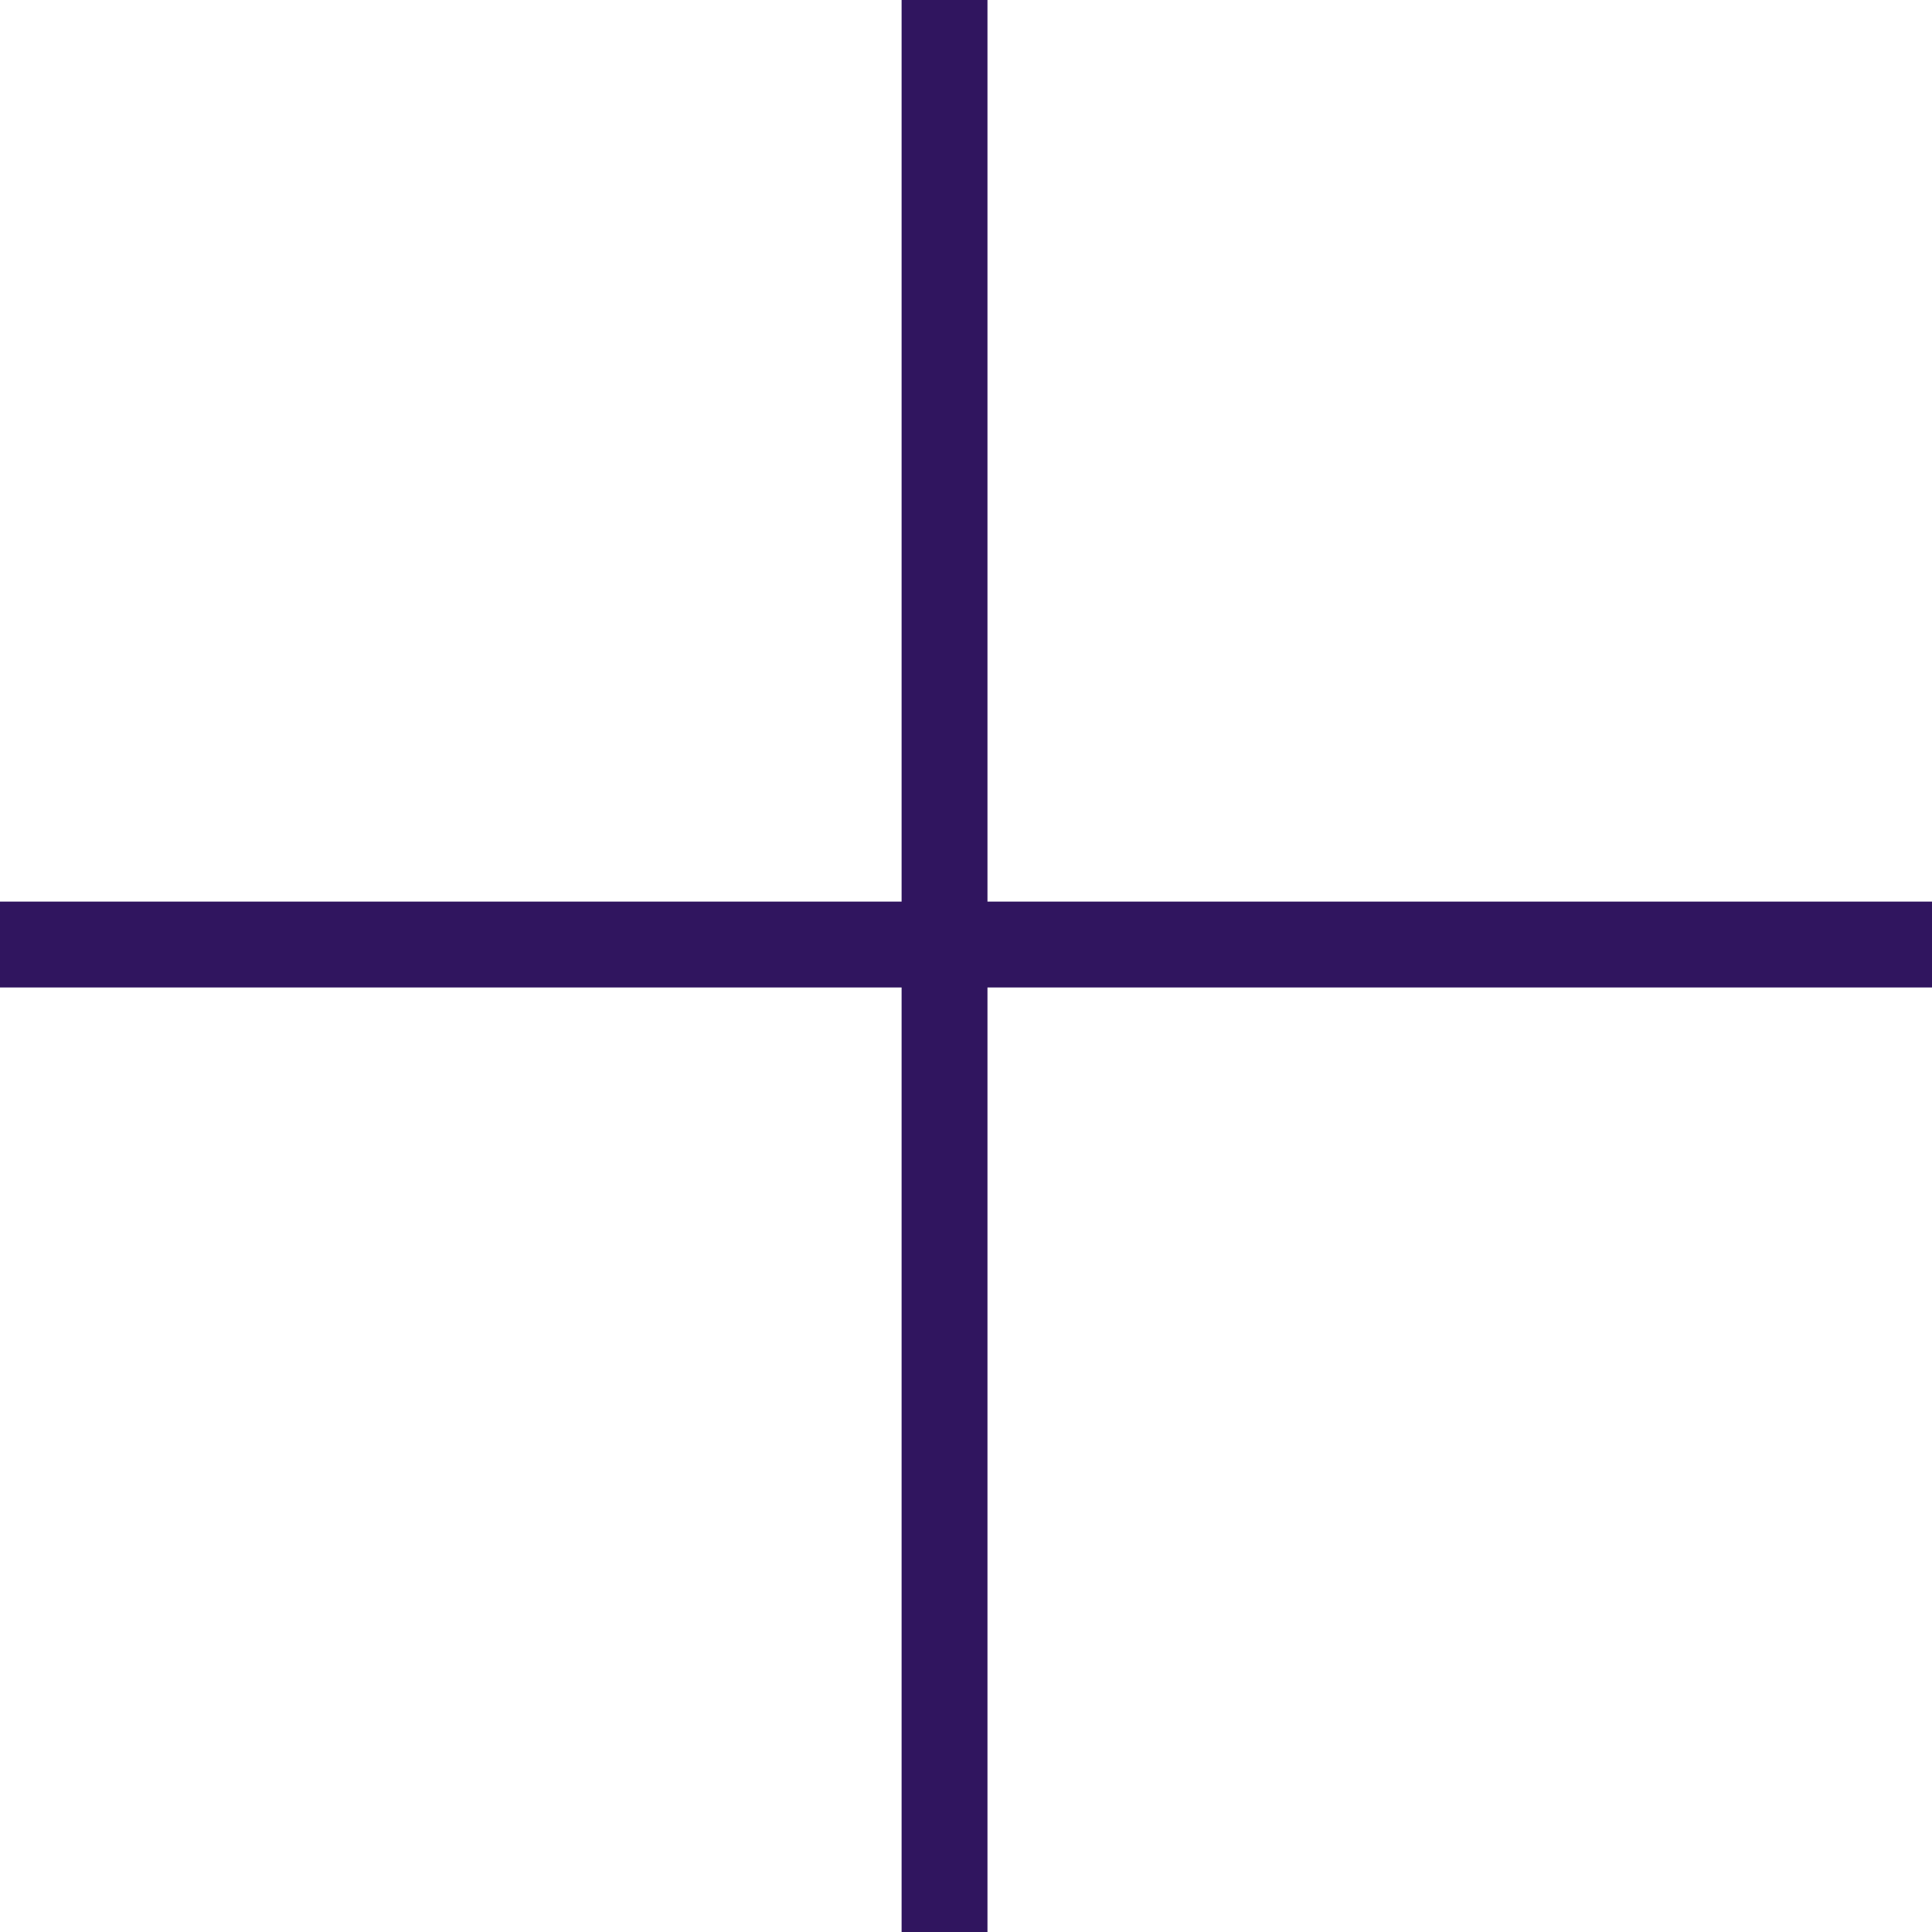 <svg width="45" height="45" viewBox="0 0 45 45" fill="none" xmlns="http://www.w3.org/2000/svg">
<g id="+">
<line id="Line 2" x1="22" x2="22" y2="45" stroke="#30155F" stroke-width="2"/>
<line id="Line 3" y1="22" x2="45" y2="22" stroke="#30155F" stroke-width="2"/>
</g>
</svg>

